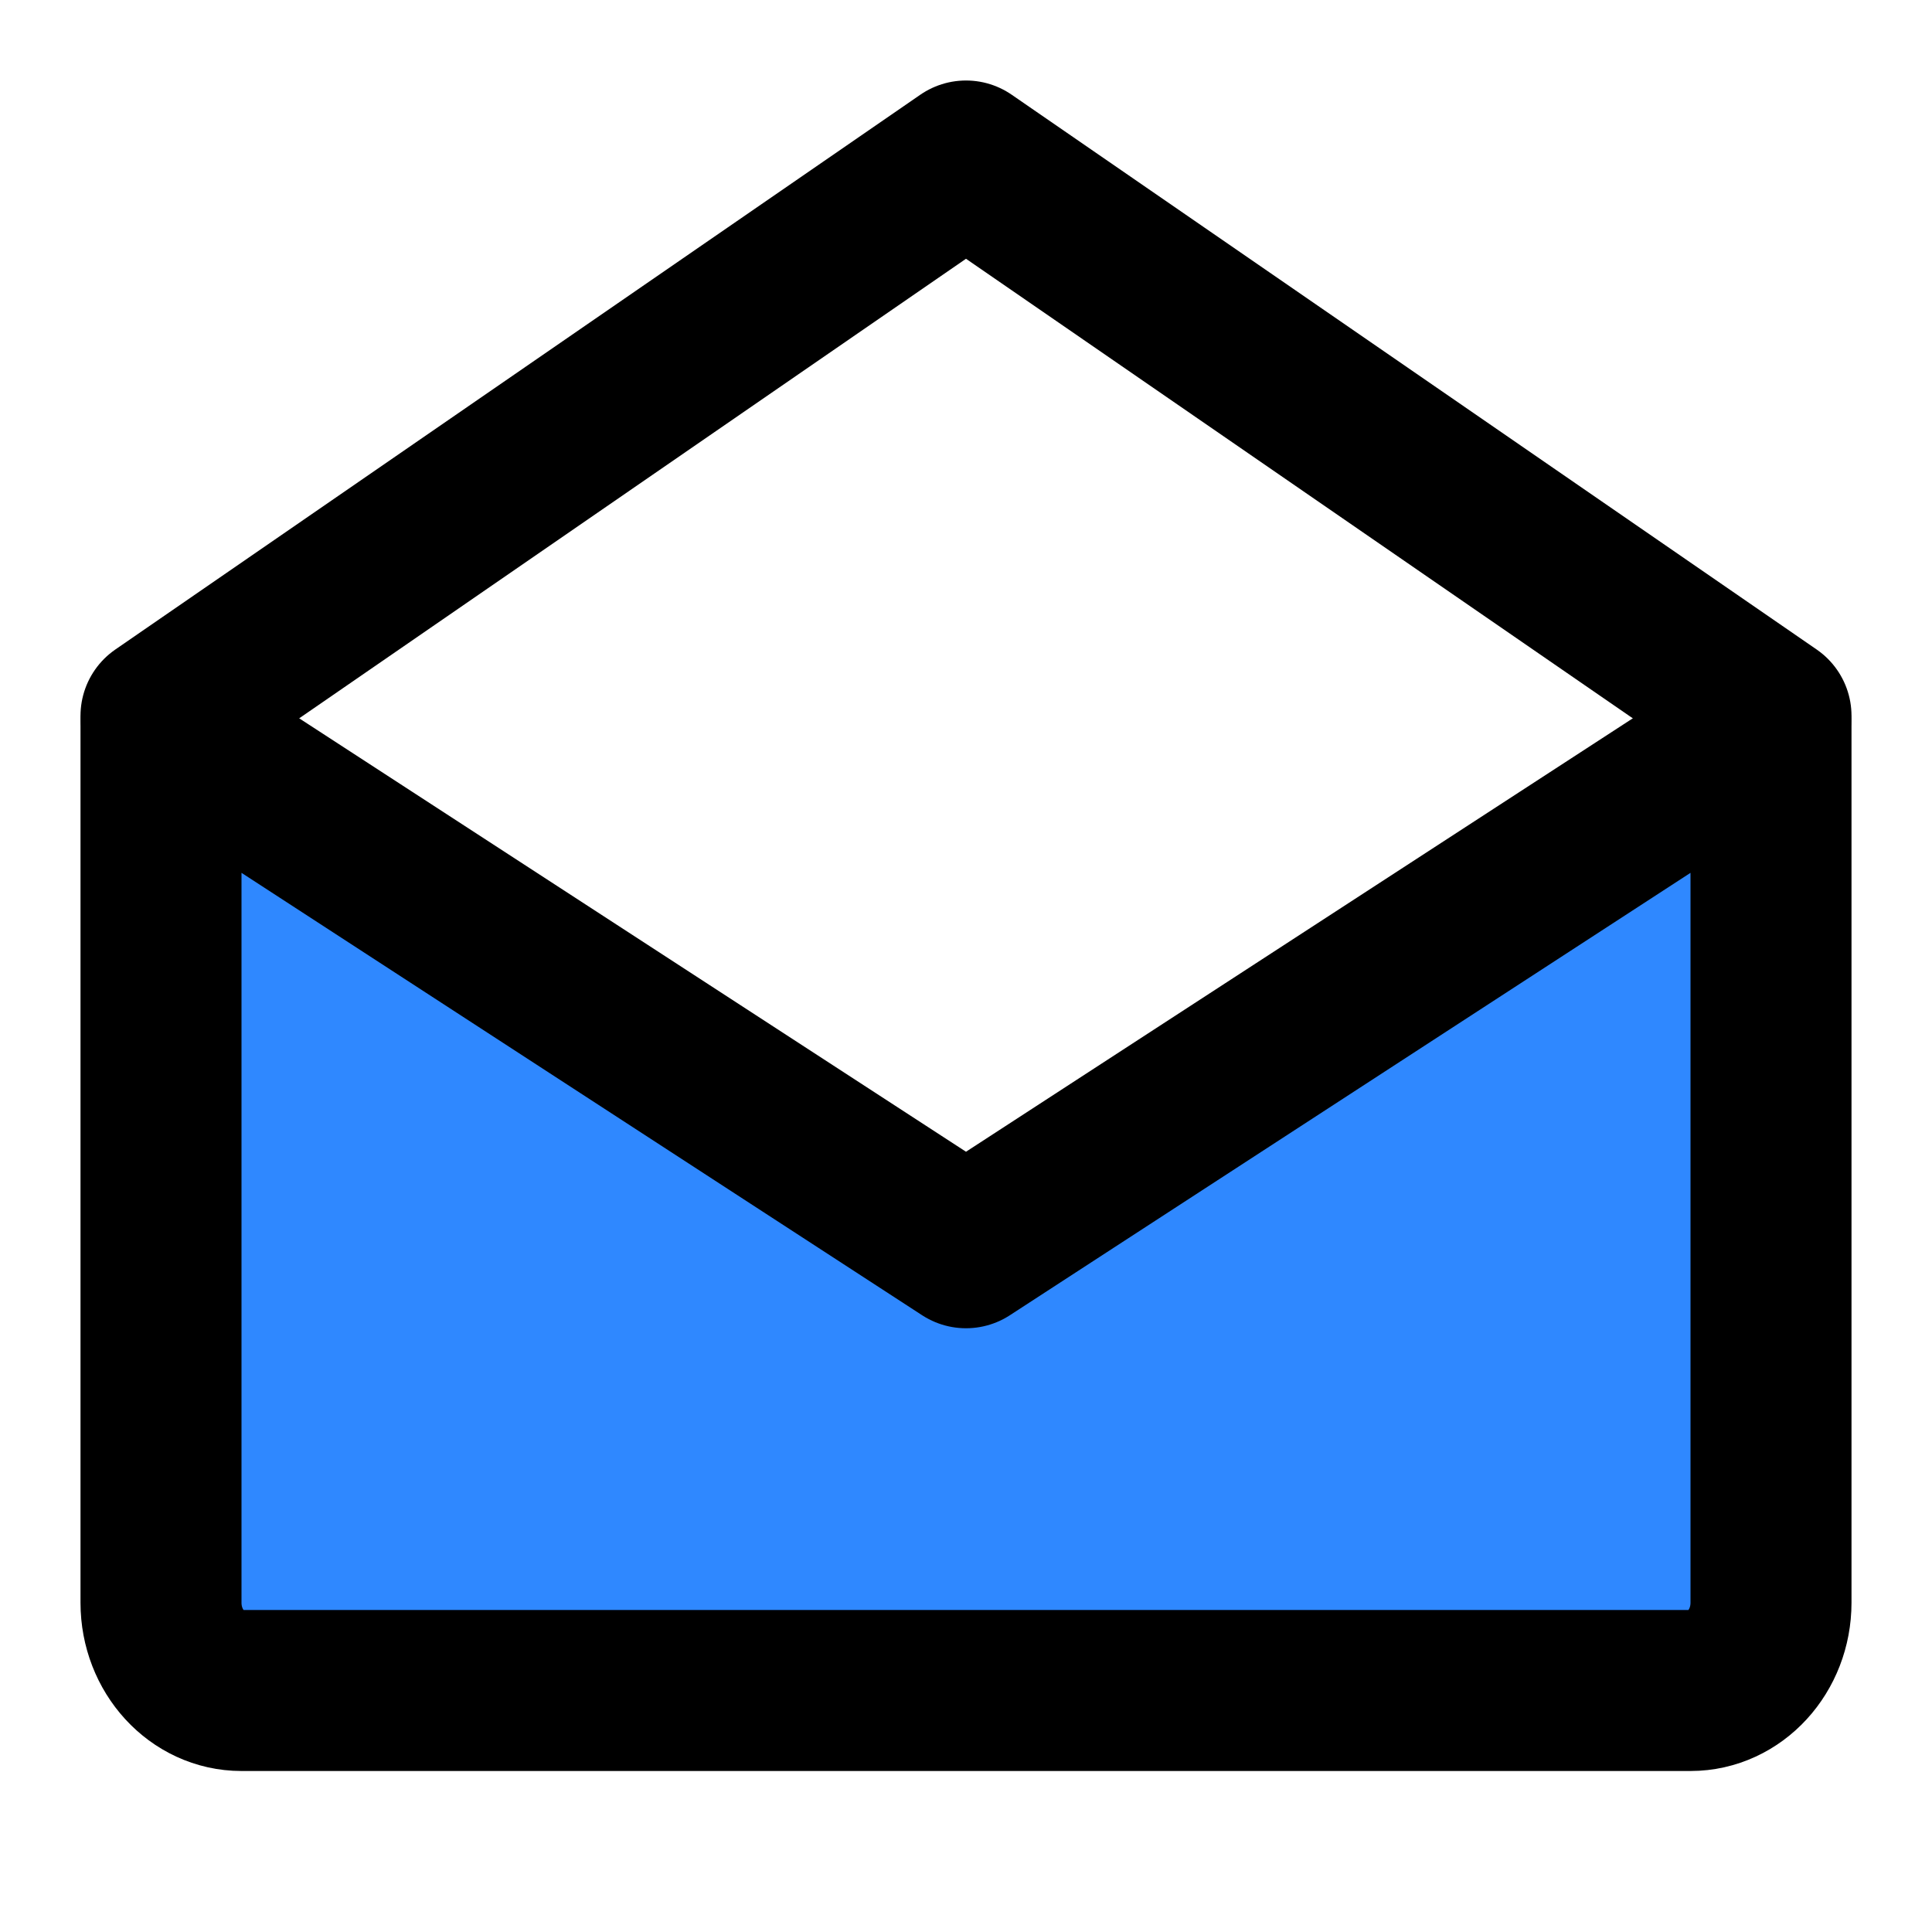 <?xml version="1.0" encoding="UTF-8" standalone="yes"?>
<svg width="14" height="14" viewBox="0 0 48 48" fill="none" xmlns="http://www.w3.org/2000/svg">
  <path d="M44 18V39.818C44 41.023 43.105 42 42 42H6C4.895 42 4 41.023 4 39.818V18L24 31L44 18Z" fill="#2F88FF" stroke="black" stroke-width="4" stroke-linejoin="round"/>
  <path d="M4 17.784L24 4L44 17.784" stroke="black" stroke-width="4" stroke-linecap="round" stroke-linejoin="round"/>
</svg>